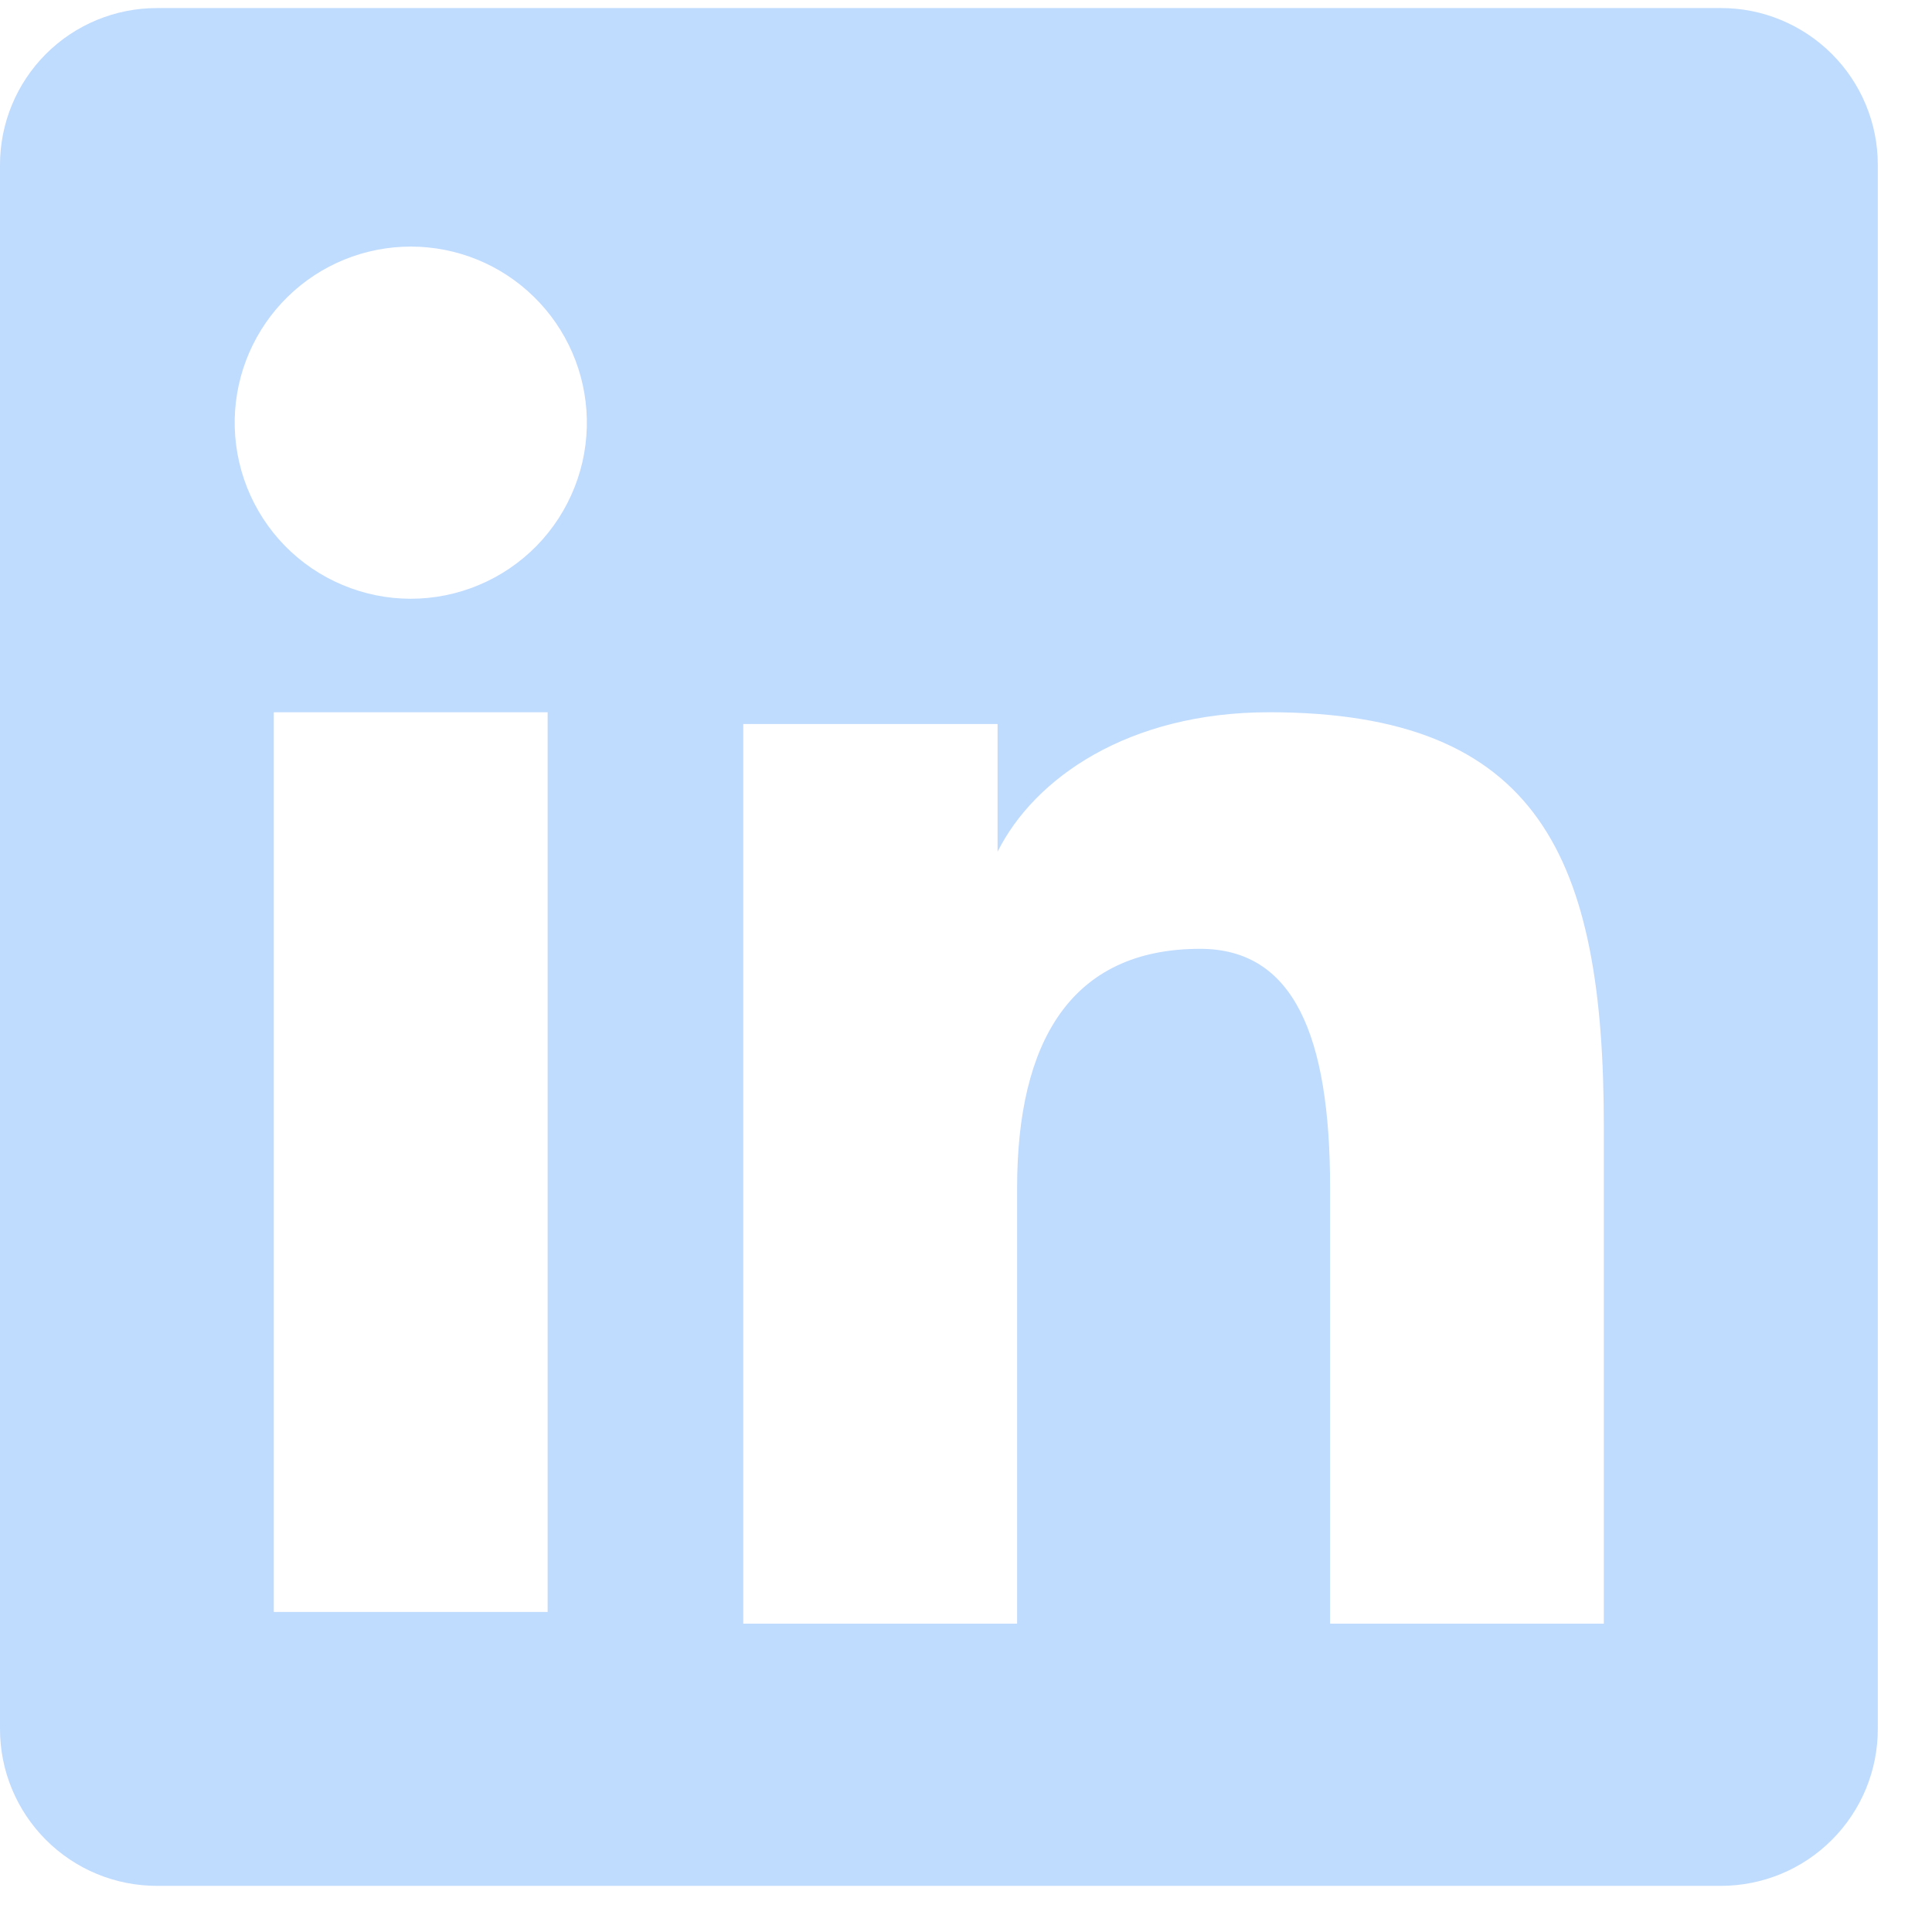 <svg width="35" height="35" viewBox="0 0 35 35" fill="none" xmlns="http://www.w3.org/2000/svg">
<path fill-rule="evenodd" clip-rule="evenodd" d="M4.20682e-07 2.988C4.20682e-07 2.234 0.299 1.511 0.832 0.978C1.365 0.445 2.088 0.146 2.842 0.146H31.173C31.547 0.145 31.917 0.218 32.262 0.361C32.607 0.504 32.921 0.713 33.185 0.977C33.45 1.241 33.659 1.554 33.802 1.899C33.945 2.245 34.019 2.615 34.018 2.988V31.319C34.019 31.693 33.945 32.063 33.803 32.408C33.66 32.753 33.45 33.067 33.186 33.331C32.922 33.596 32.609 33.805 32.264 33.948C31.918 34.091 31.548 34.164 31.175 34.164H2.842C2.469 34.164 2.099 34.091 1.754 33.948C1.409 33.805 1.096 33.595 0.832 33.331C0.568 33.067 0.359 32.754 0.216 32.409C0.073 32.064 -0 31.694 4.20682e-07 31.321V2.988ZM13.465 13.116H18.072V15.43C18.736 14.1 20.437 12.903 22.993 12.903C27.893 12.903 29.055 15.552 29.055 20.412V29.414H24.096V21.519C24.096 18.751 23.431 17.189 21.742 17.189C19.4 17.189 18.426 18.873 18.426 21.519V29.414H13.465V13.116ZM4.96 29.202H9.921V12.903H4.96V29.201V29.202ZM10.631 7.587C10.64 8.011 10.565 8.434 10.408 8.829C10.252 9.224 10.019 9.584 9.722 9.888C9.425 10.191 9.07 10.433 8.678 10.597C8.287 10.762 7.866 10.847 7.442 10.847C7.017 10.847 6.596 10.762 6.205 10.597C5.813 10.433 5.458 10.191 5.161 9.888C4.864 9.584 4.631 9.224 4.475 8.829C4.319 8.434 4.243 8.011 4.252 7.587C4.271 6.753 4.615 5.96 5.211 5.377C5.807 4.793 6.608 4.467 7.442 4.467C8.275 4.467 9.076 4.793 9.672 5.377C10.268 5.96 10.612 6.753 10.631 7.587Z" fill="#BFDBFE"/>
</svg>
